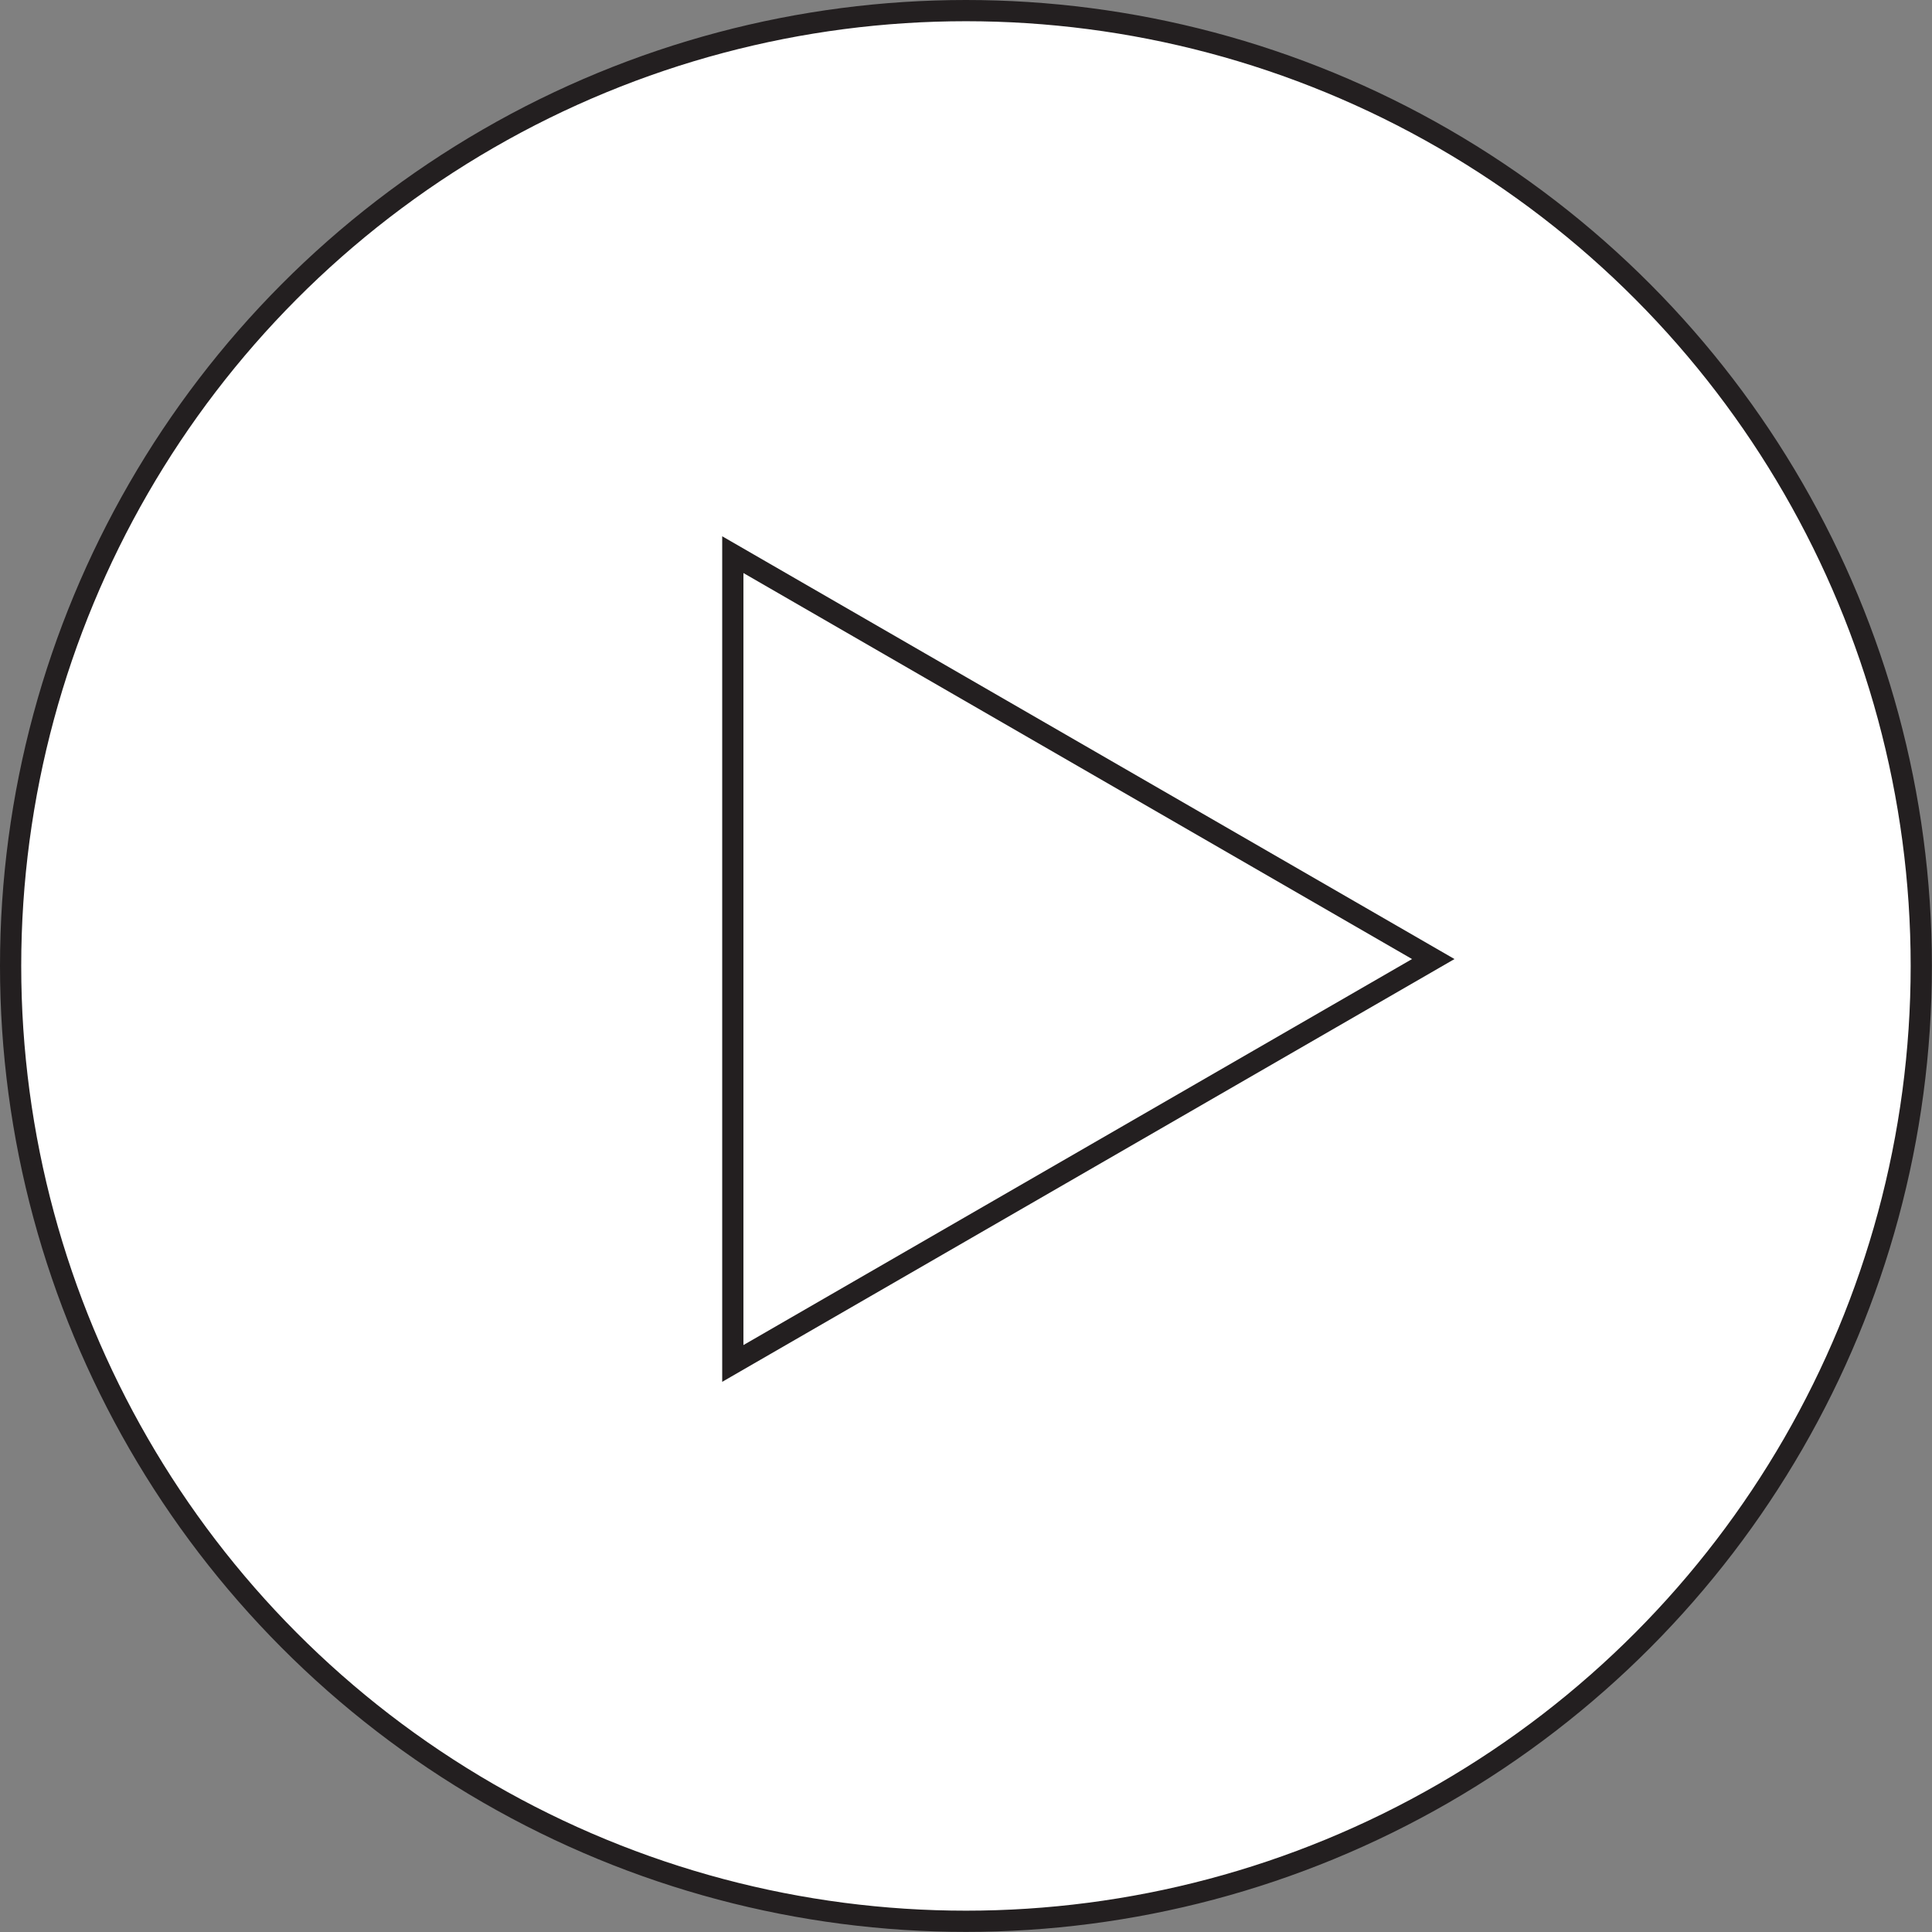 <svg id="Layer_1" data-name="Layer 1" xmlns="http://www.w3.org/2000/svg" viewBox="0 0 182.07 182.07"><rect x="0" y="0" width="182.07" height="182.07" fill="#808080" stroke="none"/><defs><style>.cls-1{fill:#fff;}.cls-1,.cls-2{stroke:#231f20;stroke-miterlimit:10;stroke-width:2px;}.cls-2{fill:none;}</style></defs><circle class="cls-1" cx="91.03" cy="91.03" r="90.03"/><polygon class="cls-2" points="135.07 90.38 69.06 128.49 69.06 52.27 135.07 90.38"/></svg>